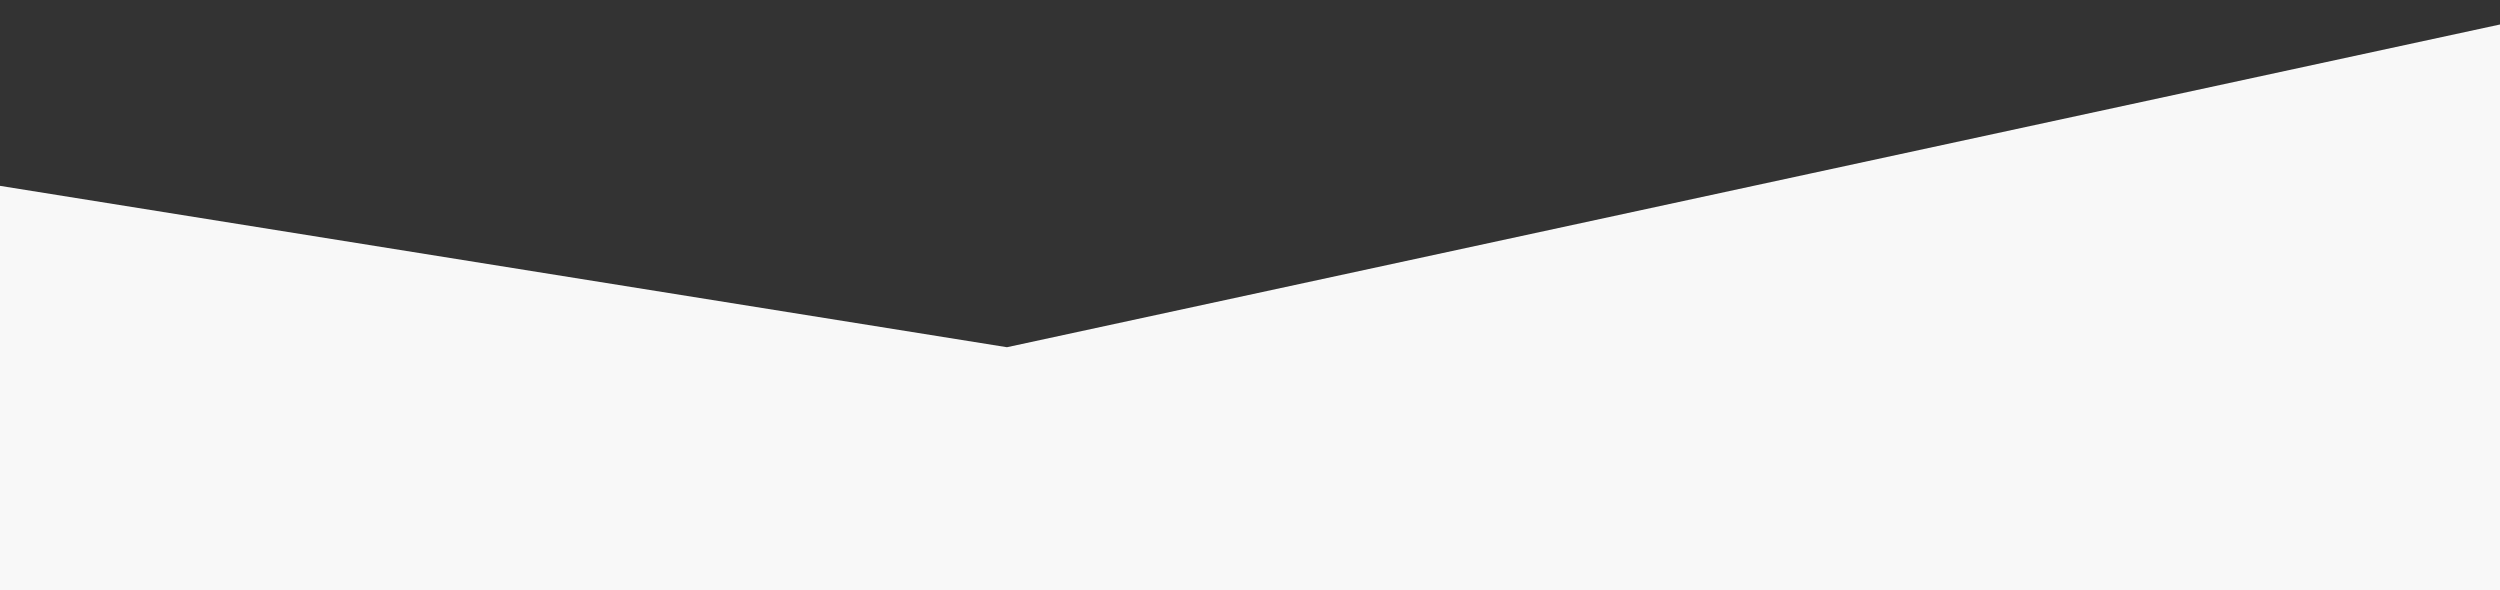 <svg width="360" height="85" viewBox="0 0 360 85" fill="none" xmlns="http://www.w3.org/2000/svg">
<rect x="0" y="0" width="360" height="85" fill="#333333" stroke="none"/>
<g clip-path="url(#clip0_363_2492)">
<path d="M145 50L-11 25H-37.5V7251H374V0.5L145 50Z" fill="#F8F8F8"/>
</g>
<defs>
<clipPath id="clip0_363_2492">
<rect width="360" height="85" fill="white"/>
</clipPath>
</defs>
</svg>
